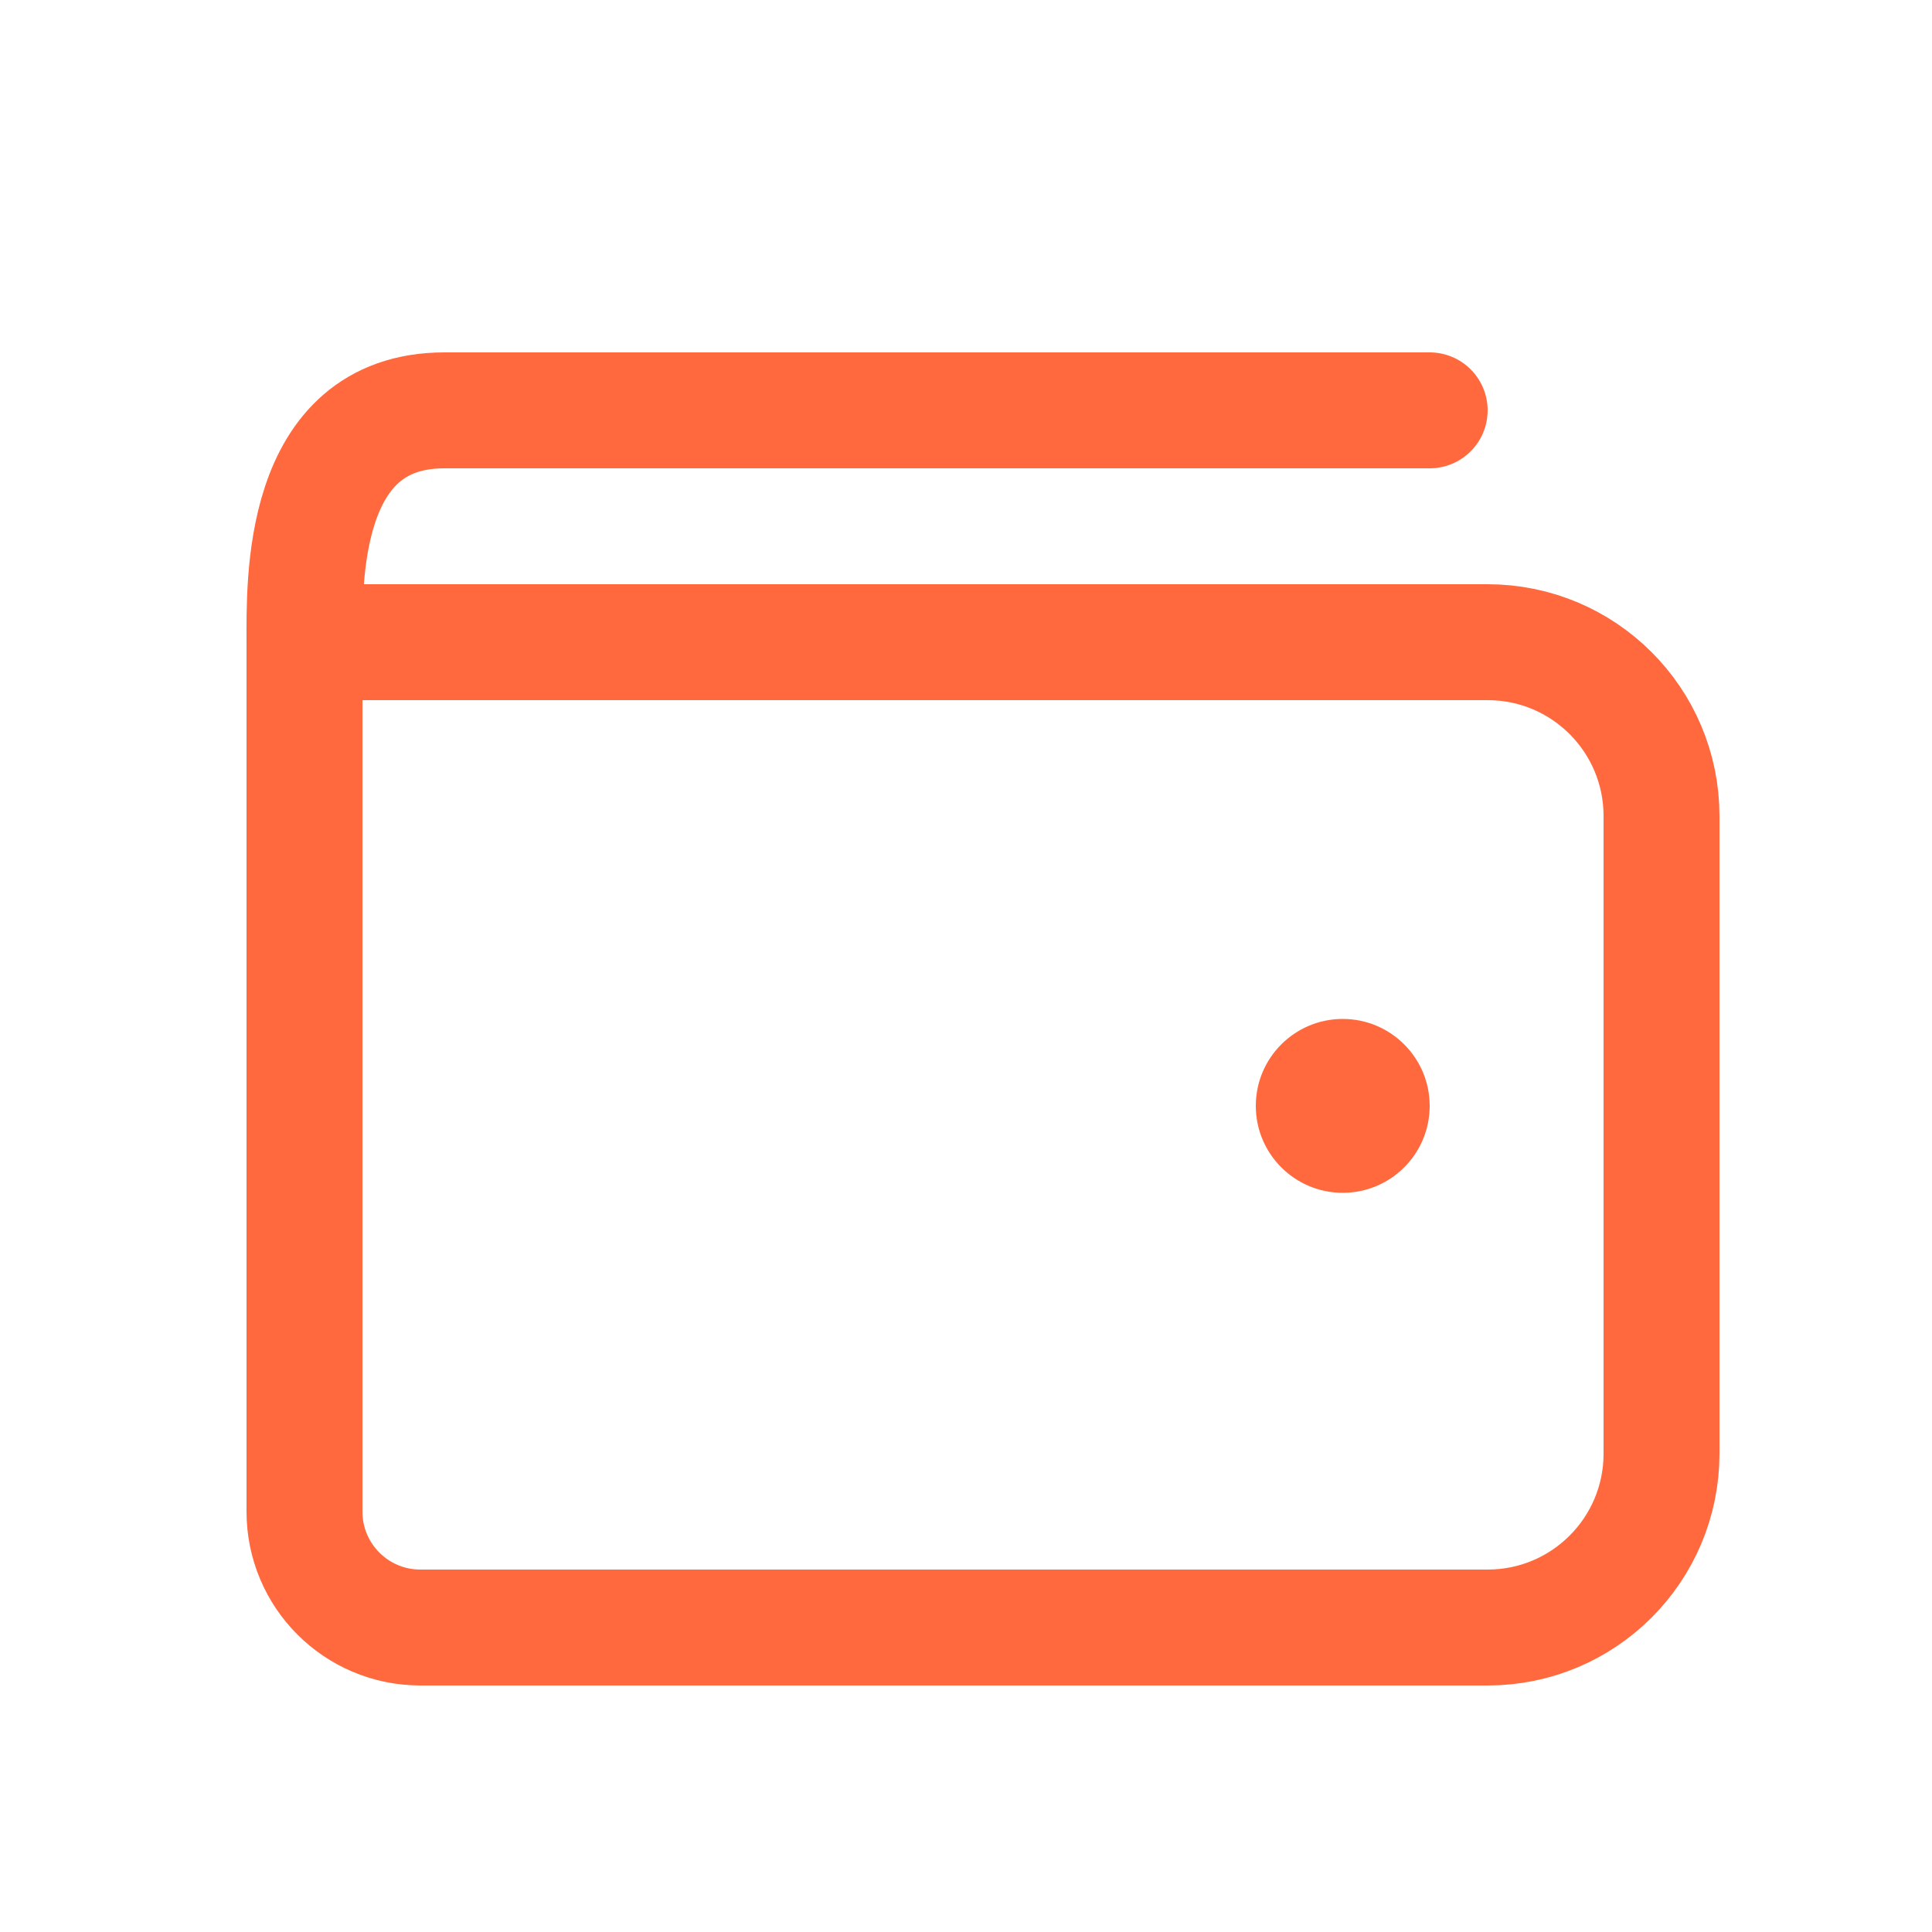 <svg width="25" height="25" viewBox="0 0 25 25" fill="none" xmlns="http://www.w3.org/2000/svg">
<g id="6039b255-e430-4613-a493-57881bedcfbb-1696578658578-4102515828415223.svg%2Bxml">
<path id="Vector" d="M3.94 8.31C4.25 8.31 5.353 8.31 5.75 8.31H18.5H19.25C20.493 8.31 21.5 9.317 21.5 10.56V18.81C21.5 20.053 20.493 21.06 19.25 21.06H5.44C4.611 21.06 3.94 20.389 3.94 19.56L3.94 8.31ZM3.94 8.31C3.94 7.56 3.875 5.31 5.75 5.31H18.5" stroke="#FF693D" stroke-width="1.5" stroke-linecap="round" stroke-linejoin="round"/>
<path id="Vector_2" d="M17.375 15.435C17.996 15.435 18.5 14.931 18.5 14.31C18.5 13.689 17.996 13.185 17.375 13.185C16.754 13.185 16.25 13.689 16.25 14.31C16.25 14.931 16.754 15.435 17.375 15.435Z" fill="#FF693D"/>
</g>
</svg>
